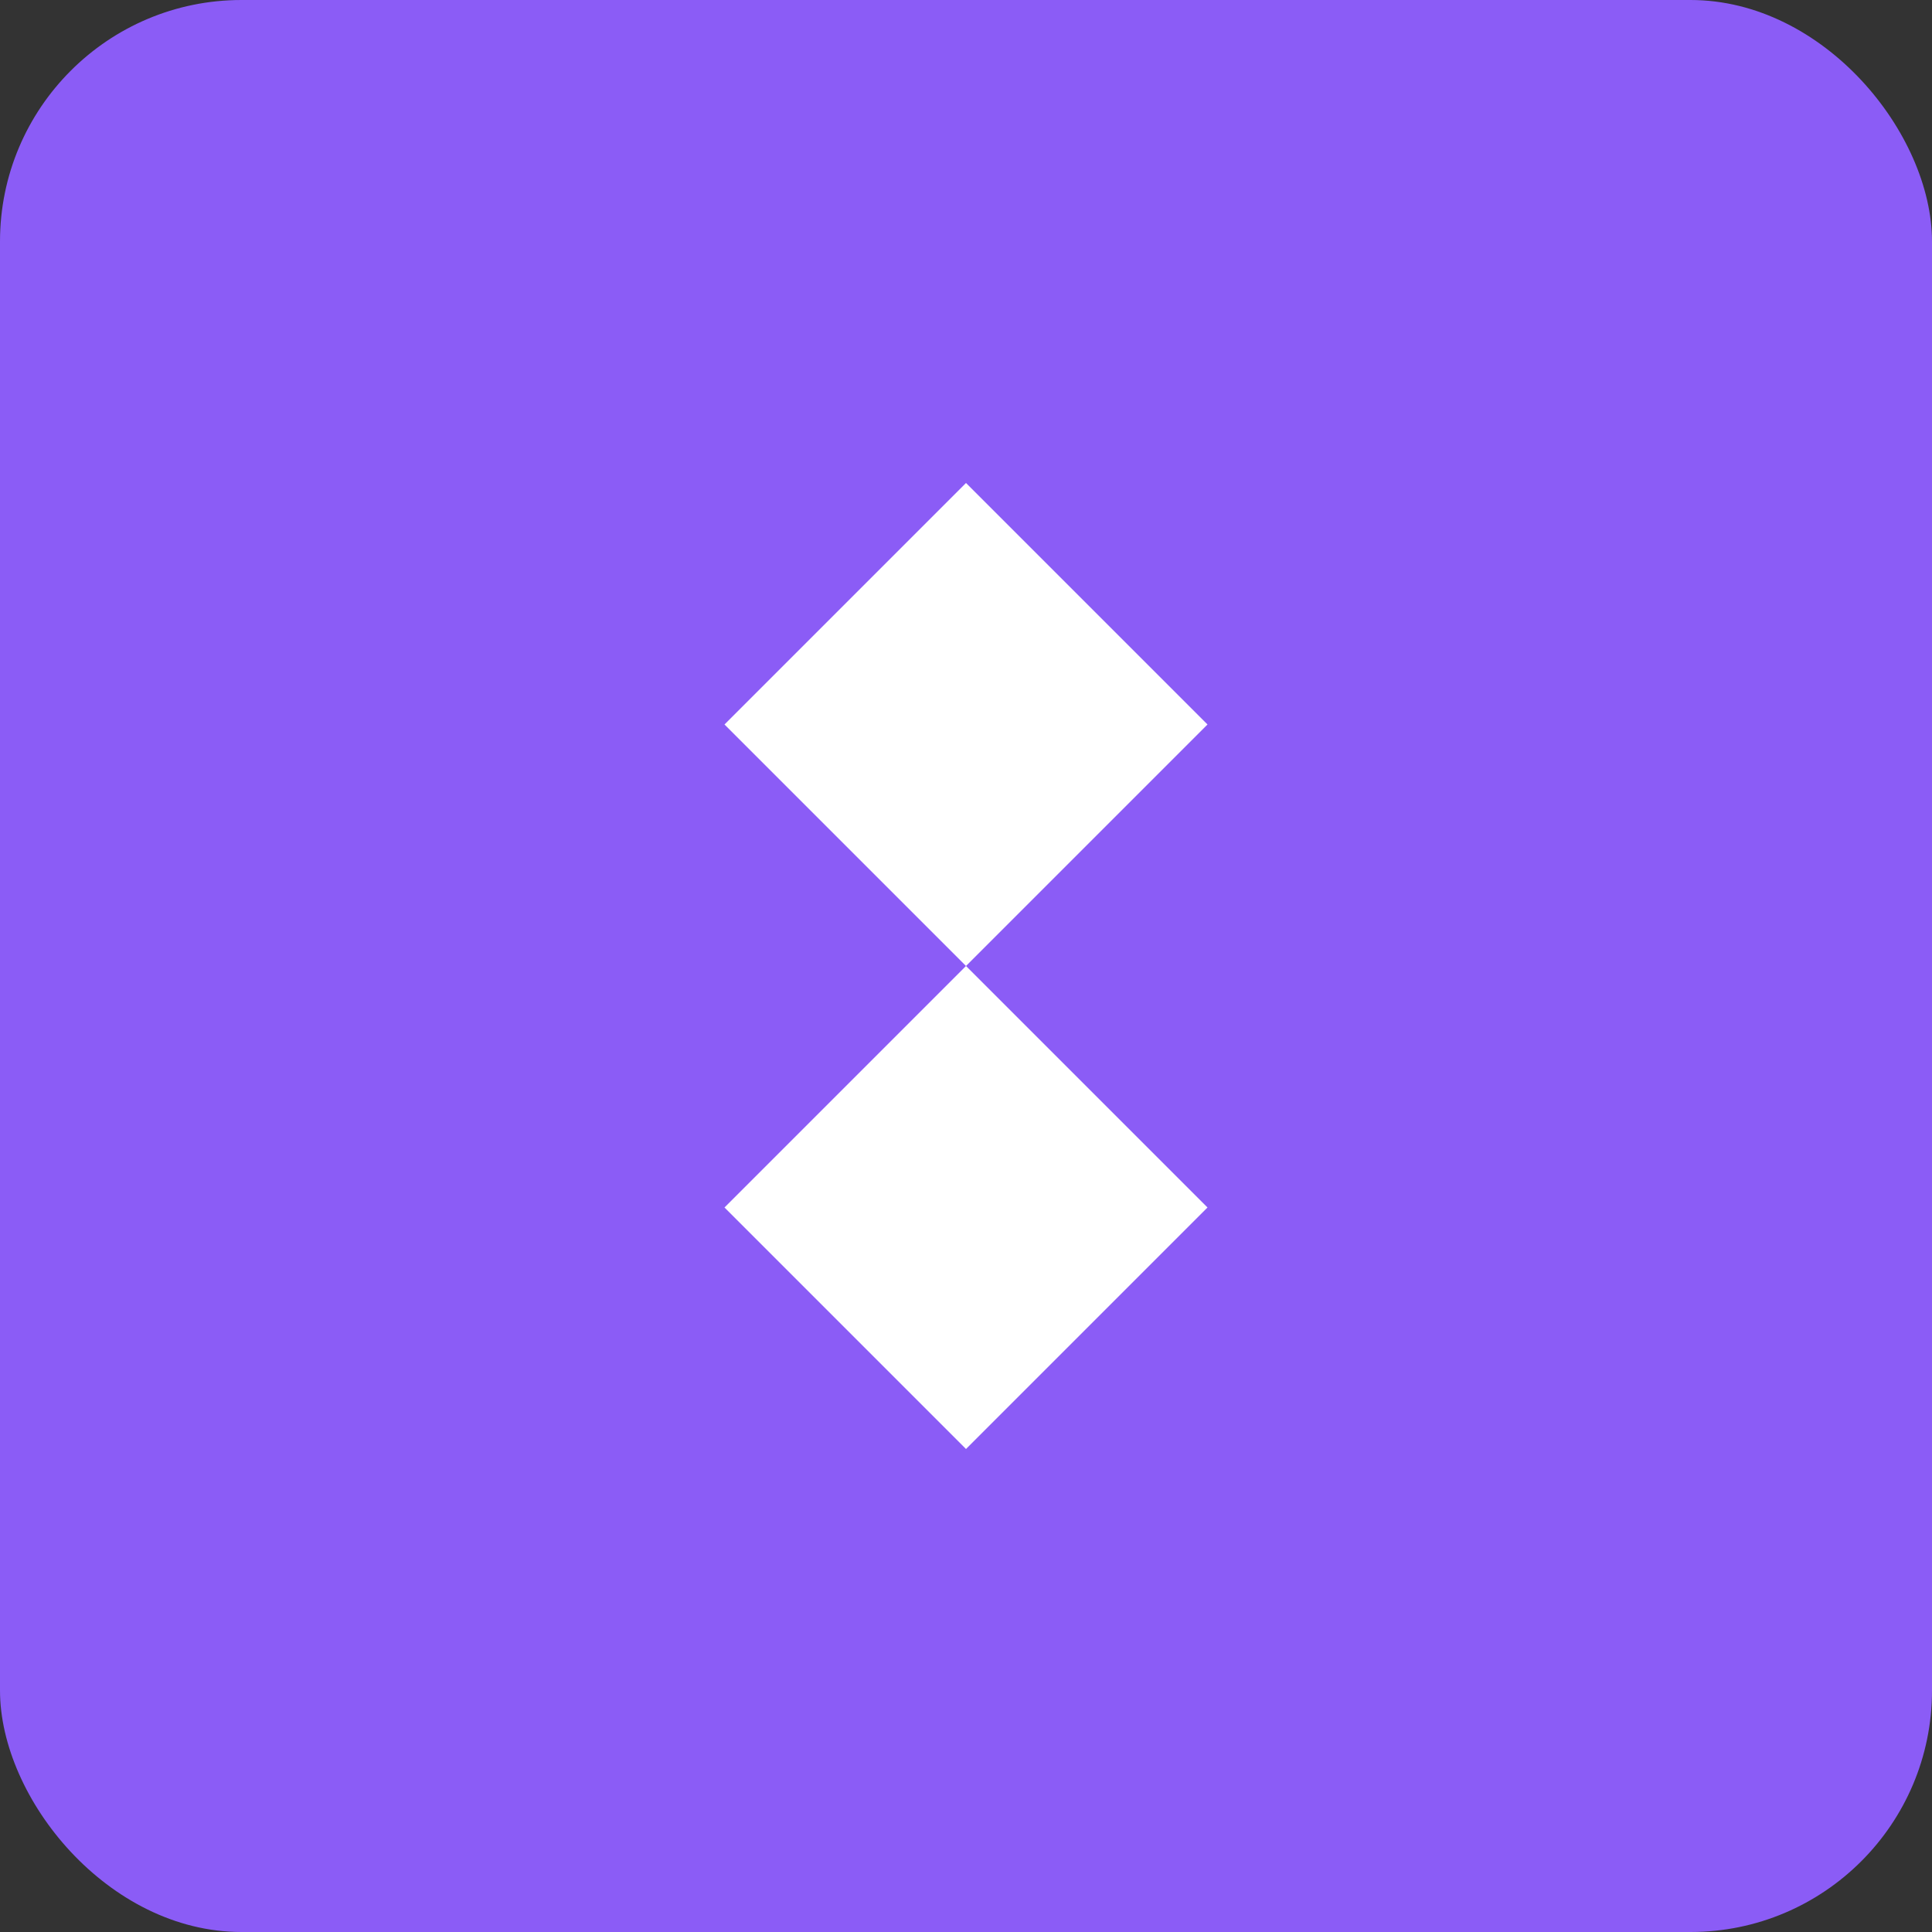<svg width="32" height="32" viewBox="0 0 32 32" fill="none" xmlns="http://www.w3.org/2000/svg">
  <rect x="0" y="0" width="32" height="32" fill="#333333" stroke="none"/>
  <rect width="32" height="32" rx="4" fill="#8B5CF6"/>
  <path d="M16 8L20 12L16 16L12 12L16 8Z" fill="white"/>
  <path d="M16 16L20 20L16 24L12 20L16 16Z" fill="white"/>
</svg>